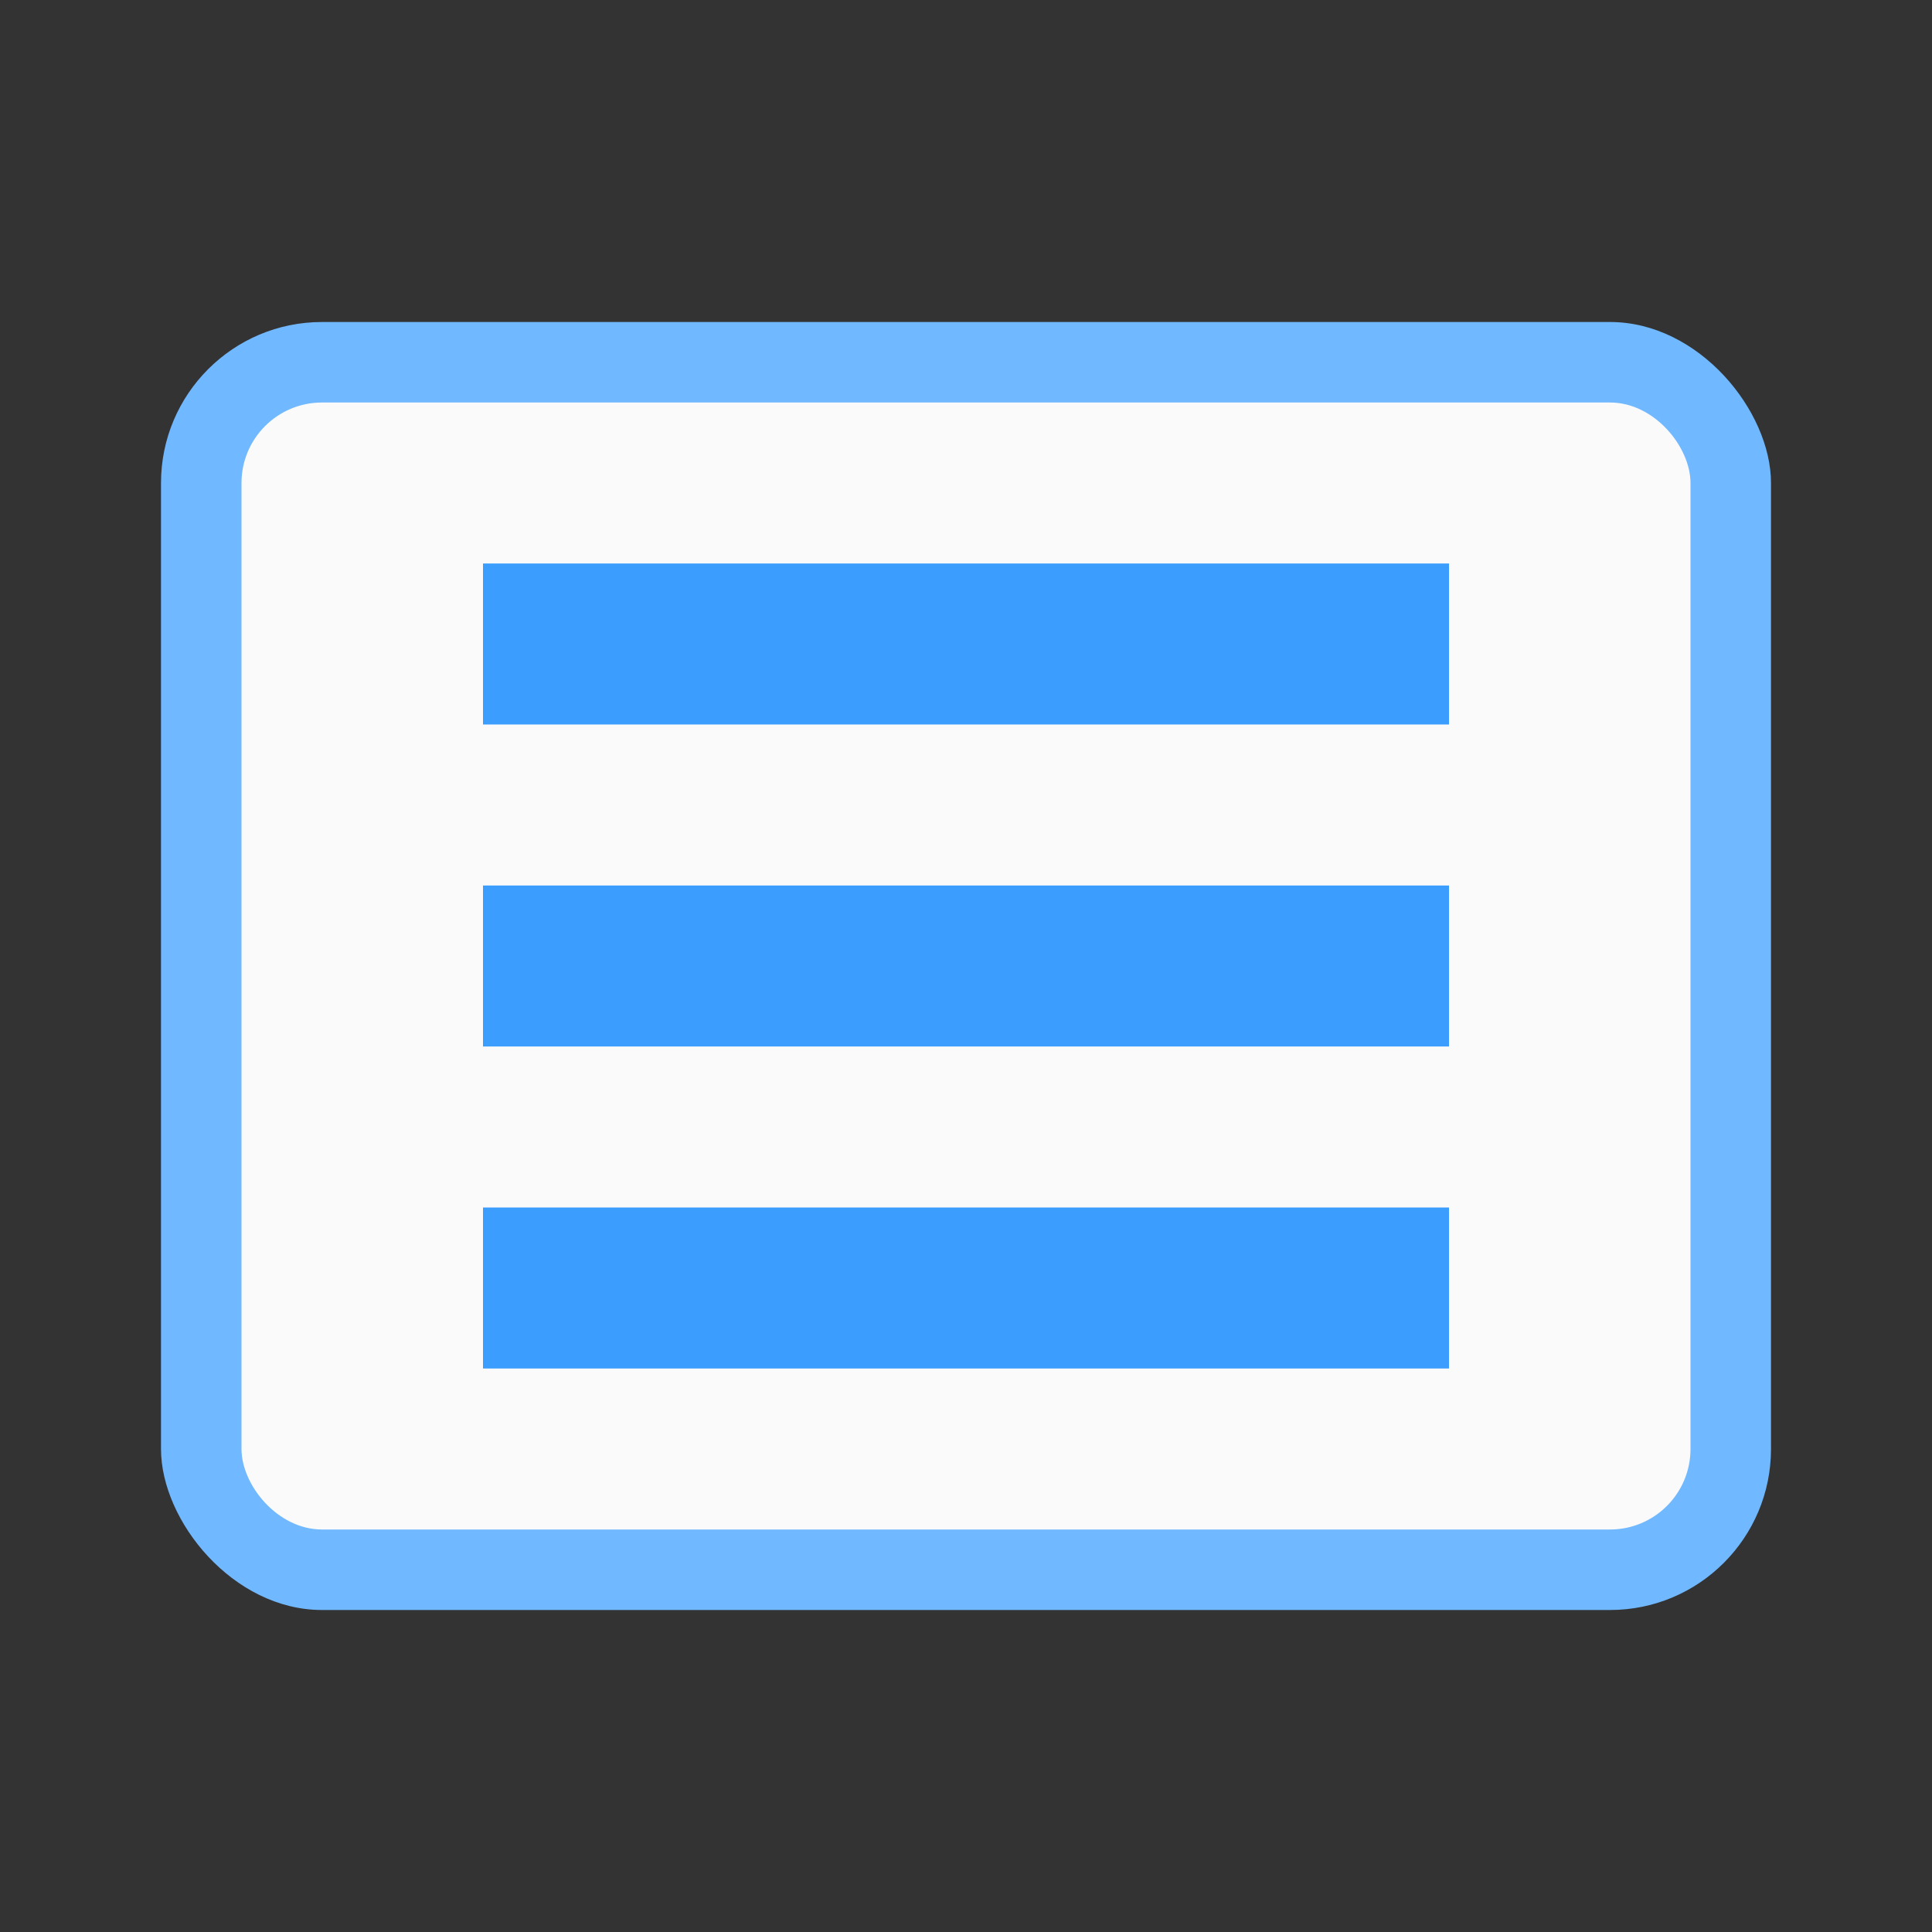 <svg xmlns="http://www.w3.org/2000/svg" viewBox="0 0 24 24" width="120" height="120">
  <rect x="0" y="0" width="24" height="24" fill="#333333" stroke="none"/>
  <rect x="2" y="4" width="20" height="16" rx="2" ry="2" fill="#70b8ff"/>
  <rect x="3" y="5" rx="1" ry="1" width="18" height="14" fill="#fafafa"/>
  <line x1="6" y1="8" x2="18" y2="8" stroke="#3b9eff" stroke-width="2"/>
  <line x1="6" y1="12" x2="18" y2="12" stroke="#3b9eff" stroke-width="2"/>
  <line x1="6" y1="16" x2="18" y2="16" stroke="#3b9eff" stroke-width="2"/>
</svg>
